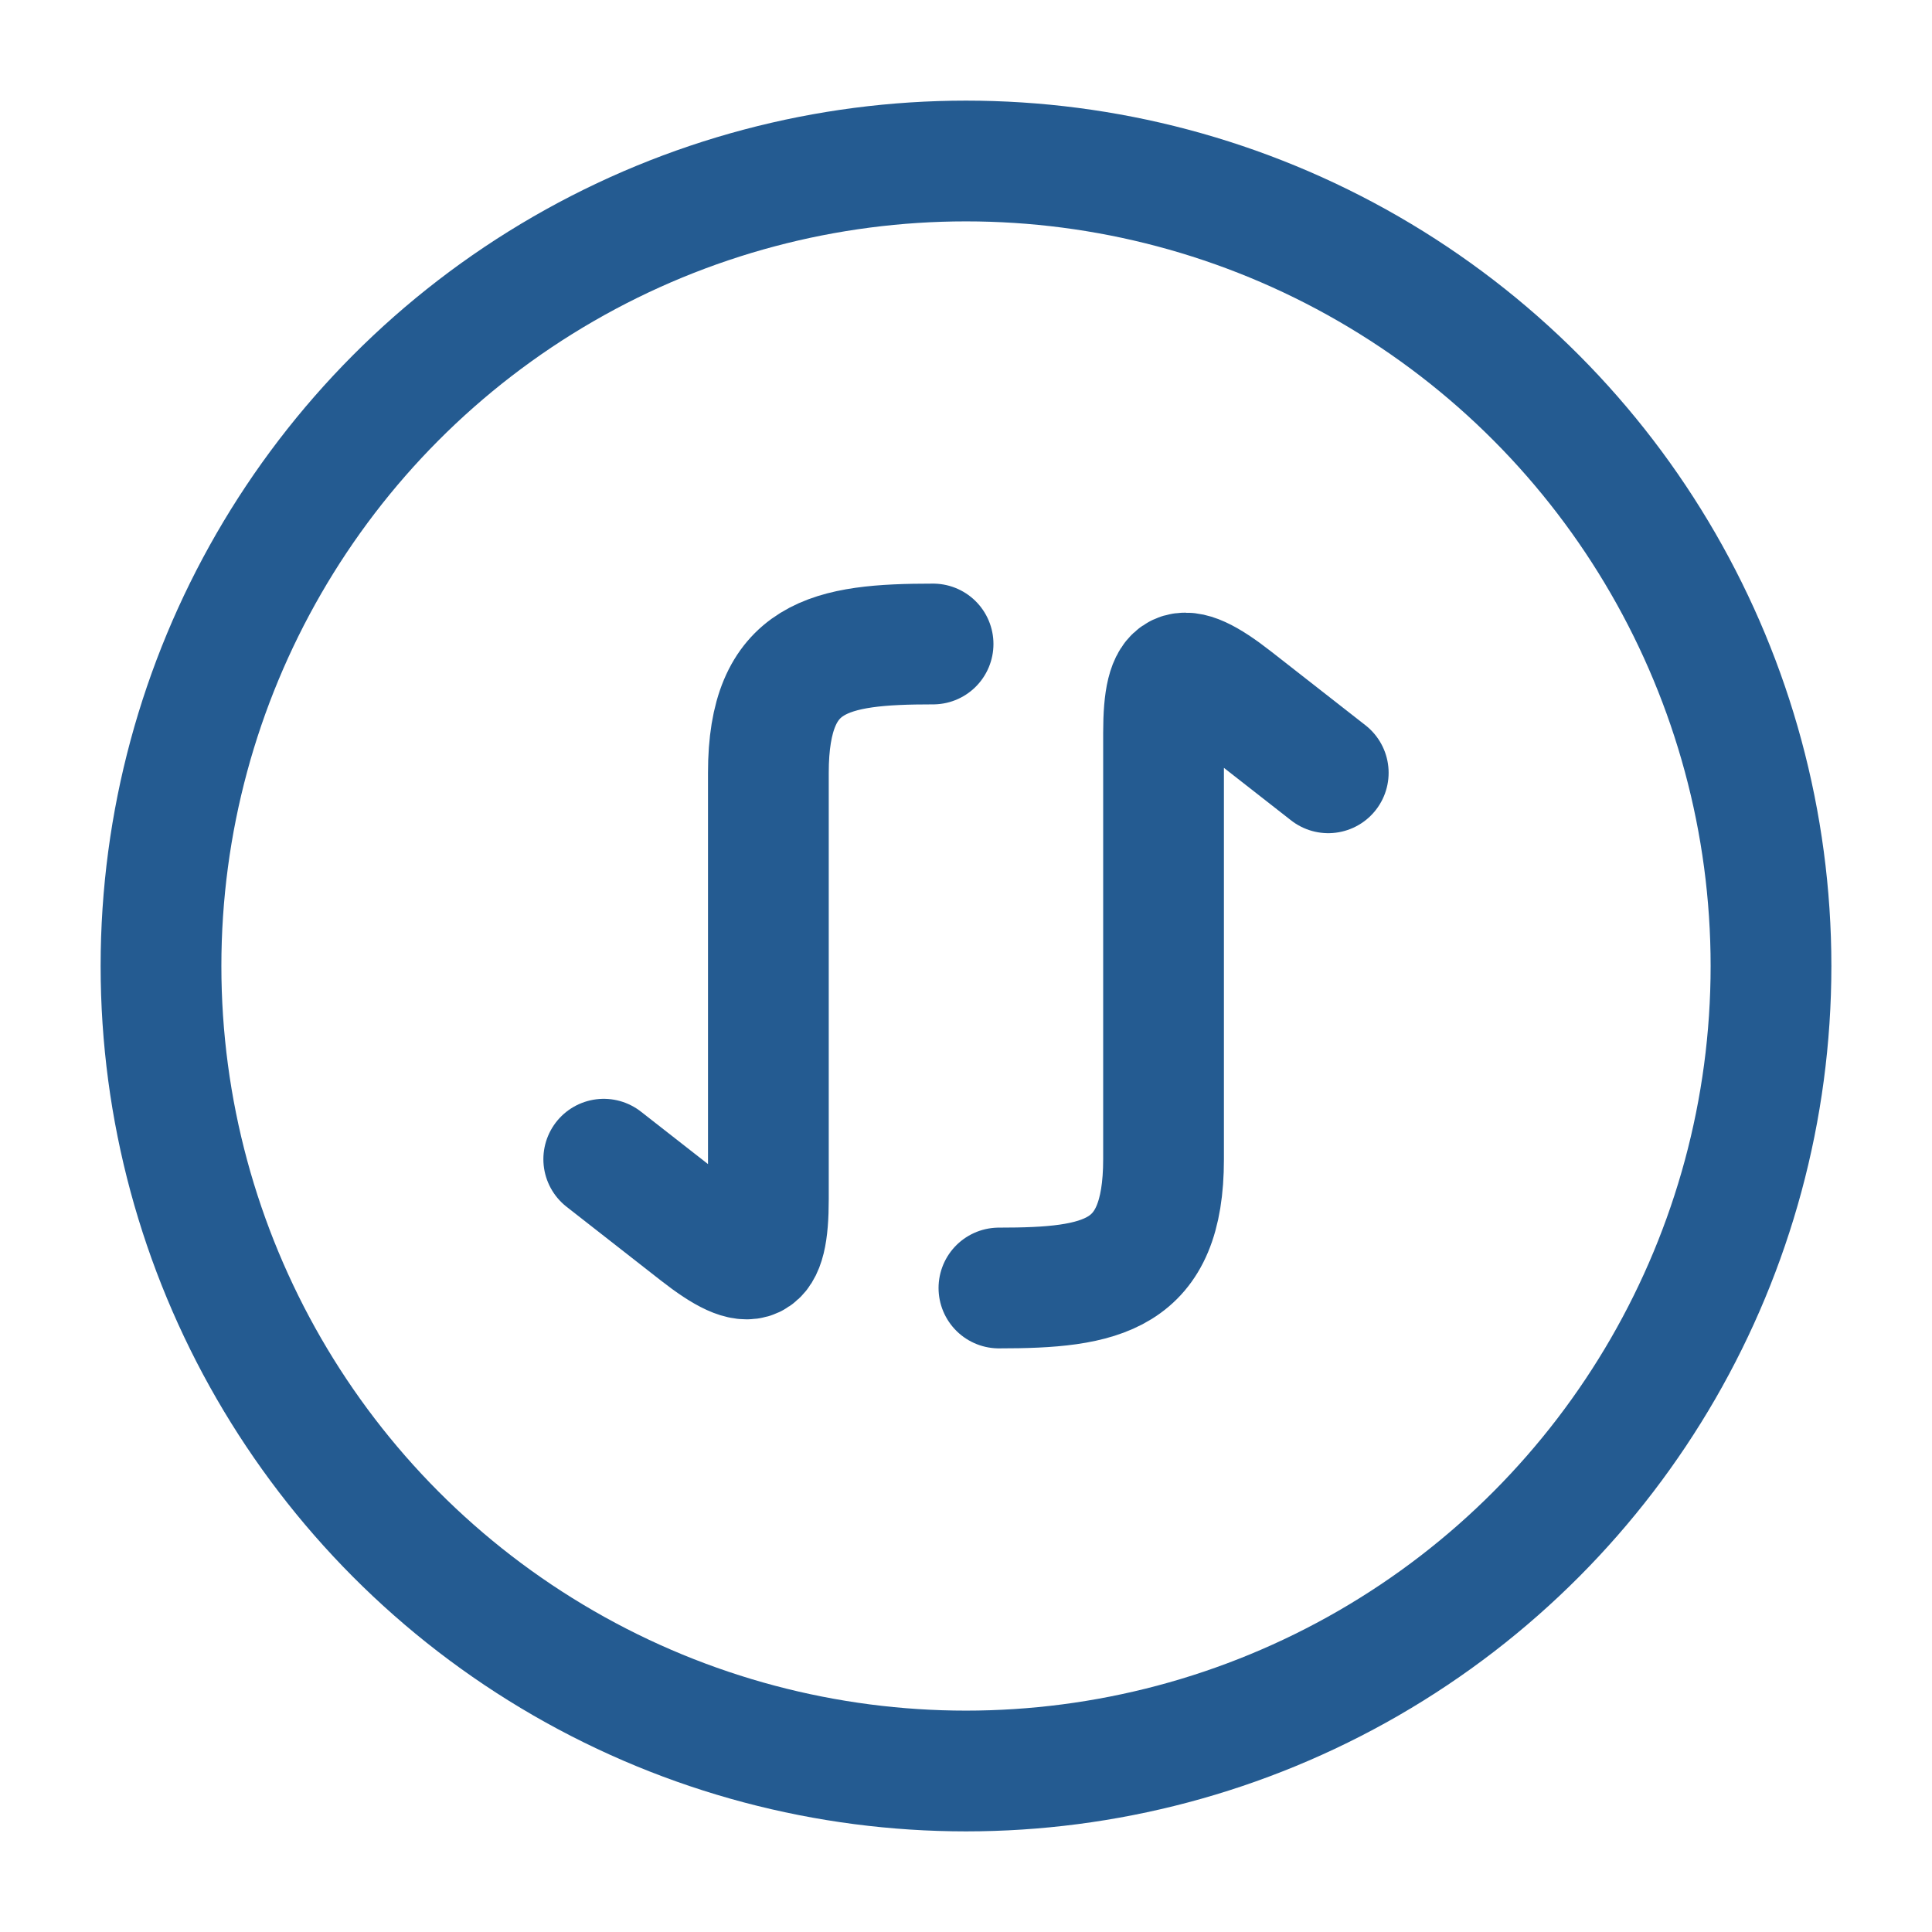 <svg xmlns="http://www.w3.org/2000/svg" viewBox="0 0 24 24" width="16" height="16" color="#245b91" fill="none">
    <circle cx="12" cy="12" r="10" stroke="#245b91" stroke-width="1.5"></circle>
    <path d="M16.5 9.6L15.33 8.685C14.657 8.159 14.454 8.255 14.454 9.103V14.4C14.454 15.861 13.688 16 12.409 16M7.5 14.4L8.67 15.315C9.343 15.841 9.545 15.745 9.545 14.897L9.545 9.6C9.545 8.138 10.312 8 11.591 8" stroke="#245b91" stroke-width="1.5" stroke-linecap="round" stroke-linejoin="round"></path>
</svg>
